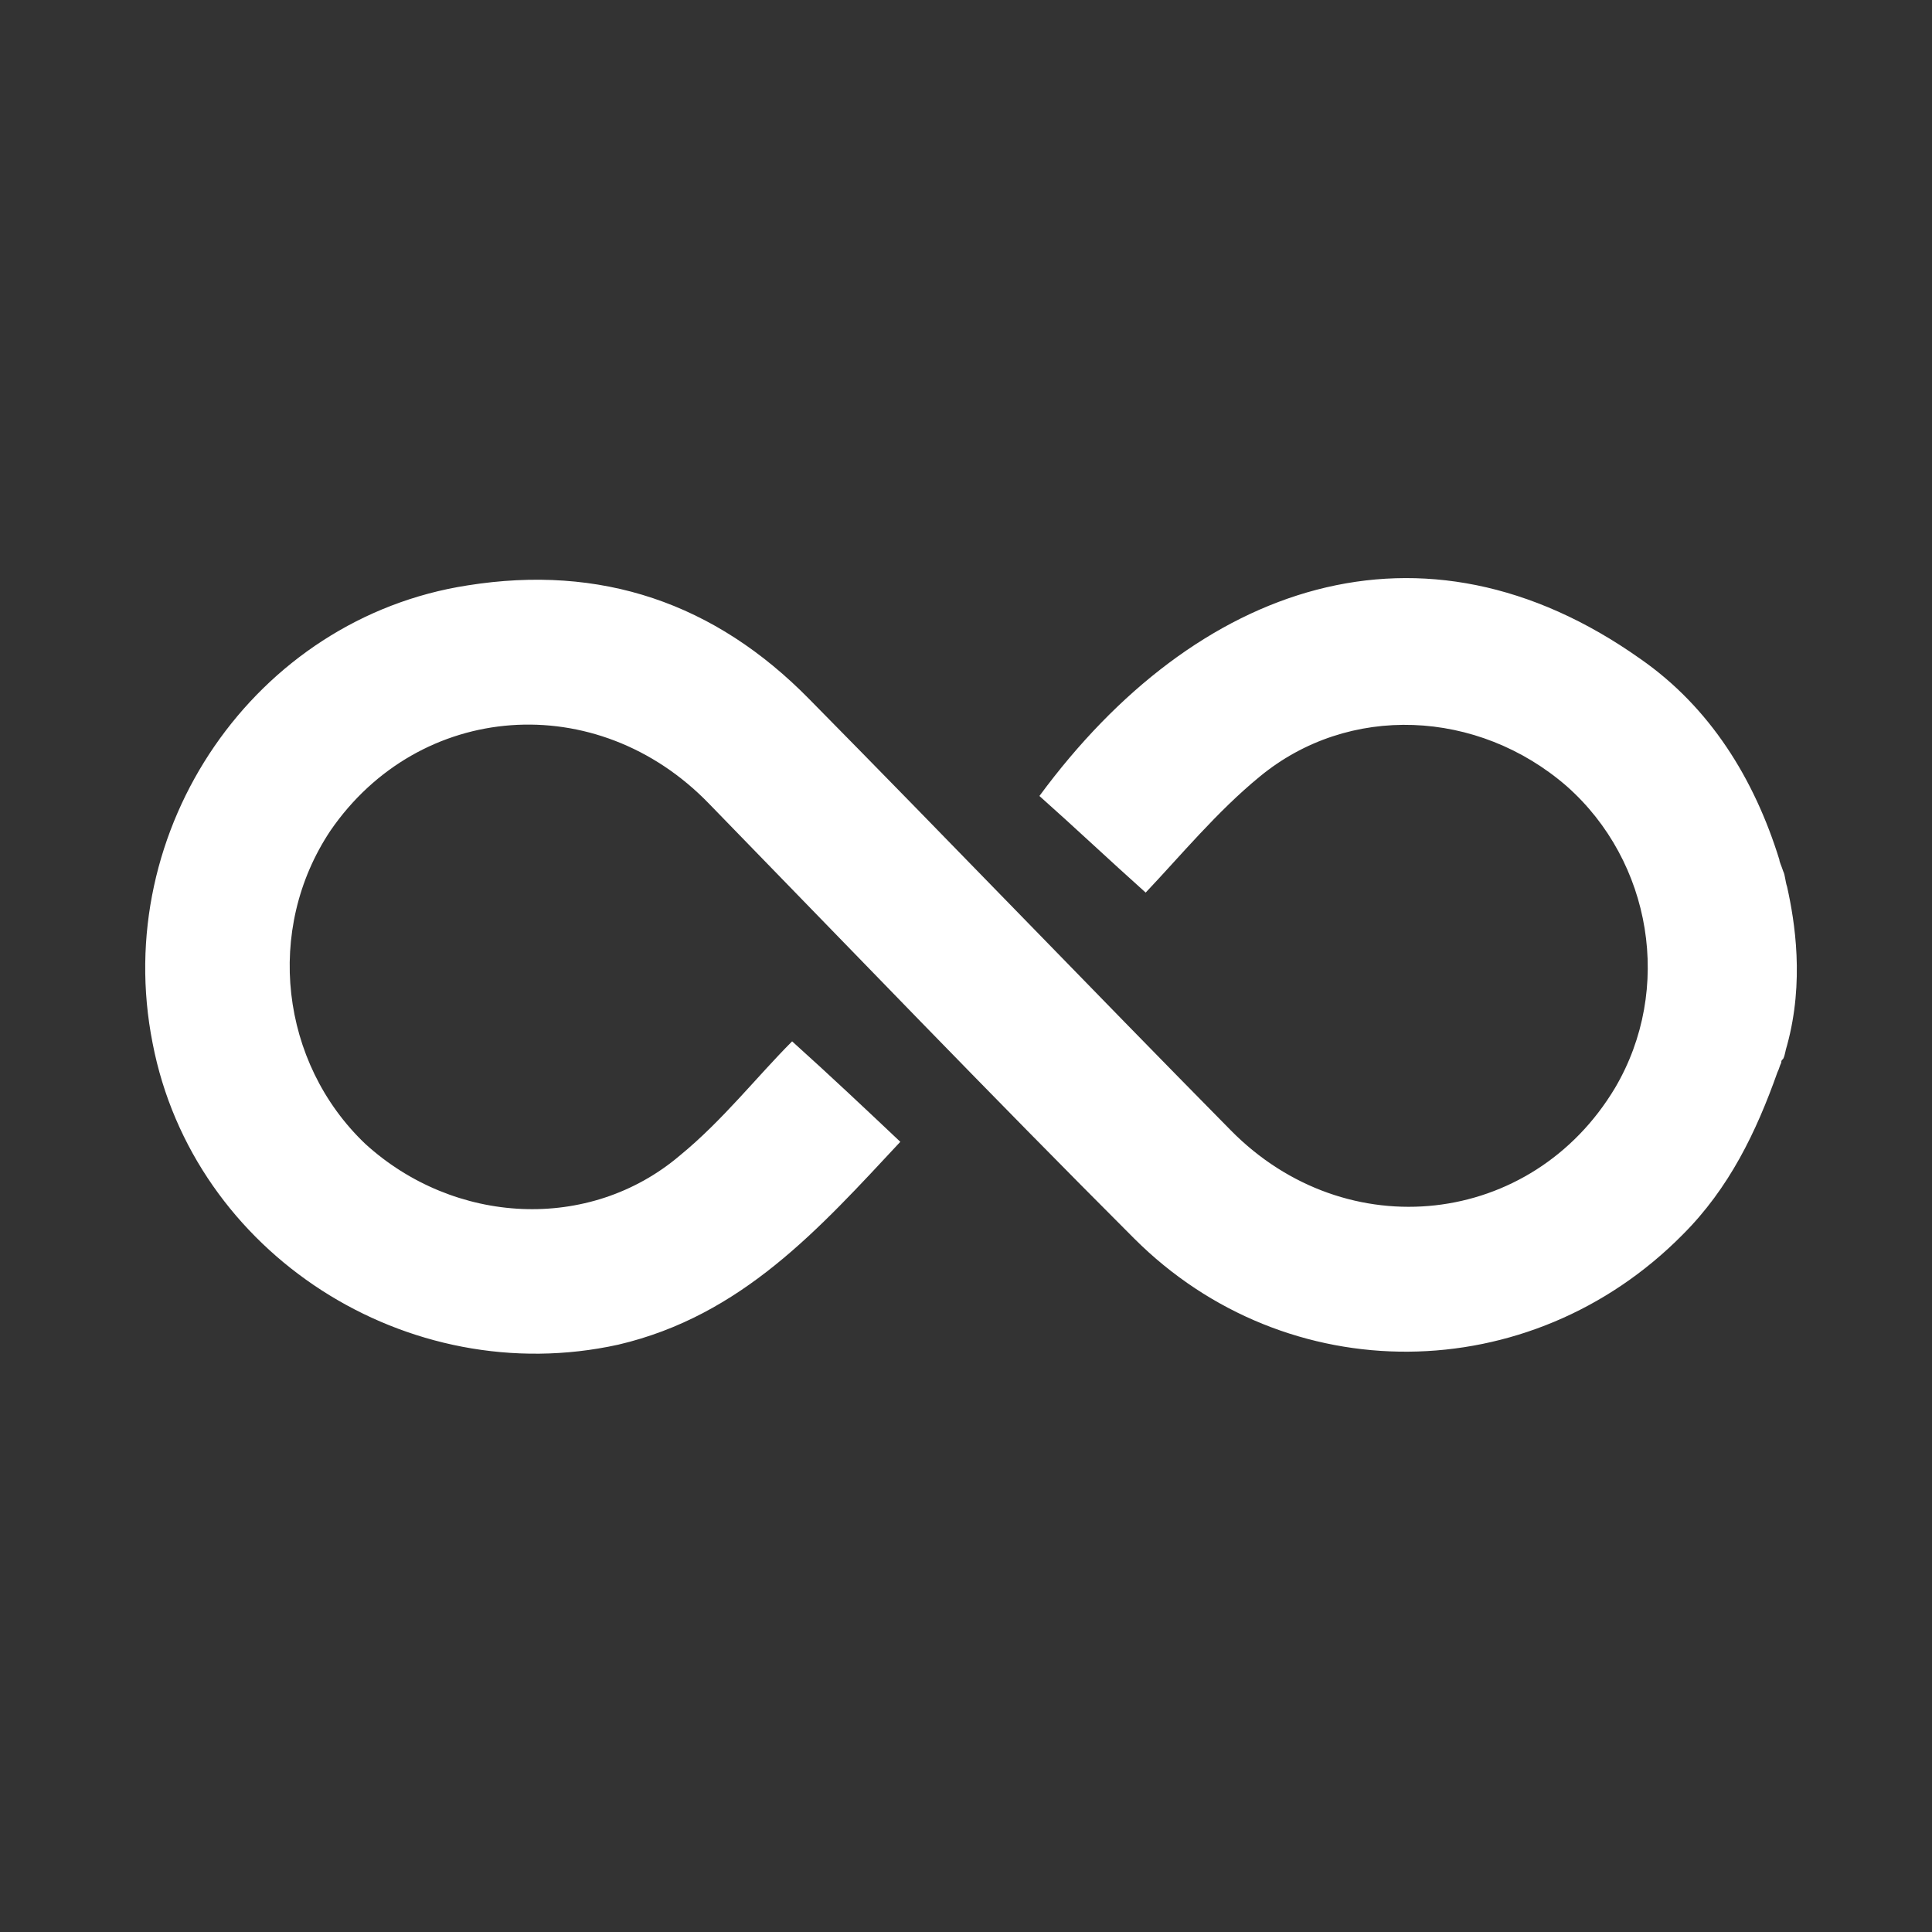 <?xml version="1.0" encoding="utf-8"?>
<!-- Generator: Adobe Illustrator 21.0.0, SVG Export Plug-In . SVG Version: 6.00 Build 0)  -->
<svg version="1.1" id="Camada_1" xmlns="http://www.w3.org/2000/svg" xmlns:xlink="http://www.w3.org/1999/xlink" x="0px" y="0px"
	 viewBox="0 0 100 100" style="enable-background:new 0 0 100 100;" xml:space="preserve">
<rect x="0" y="0" width="100" height="100" fill="#333333" stroke="none"/>
<style type="text/css">
	.st0{fill:#FFFFFF;}
</style>
<path class="st0" d="M92.5,45.9c-0.1-0.3-0.1-0.6-0.2-0.8c0,0,0,0,0,0c-0.1-0.3-0.2-0.5-0.2-0.6c0,0,0,0,0,0
	c-1.3-4.2-3.6-7.9-7.2-10.4c-11.3-8-23-3.9-31.1,7.1c1.8,1.6,3.6,3.3,5.5,5c1.8-1.9,3.7-4.2,5.9-6c4.6-3.8,11.3-3.5,15.9,0.5
	c4.4,3.9,5.5,10.5,2.5,15.6c-4.3,7.2-13.9,8.3-19.9,2.2c-7.3-7.4-14.5-14.9-21.8-22.3c-4.9-5-10.8-7-17.7-5.9
	C13.2,32,5.7,42.9,7.9,54C10,64.9,21.1,72,32,69.6c6.4-1.5,10.4-6,14.6-10.5c-1.8-1.7-3.6-3.4-5.6-5.2c-1.8,1.8-3.6,4.1-5.8,5.9
	c-4.7,4-11.7,3.6-16.3-0.6C14.5,55,13.7,48.1,17.1,43c4.6-6.7,13.8-7.4,19.6-1.4c7.3,7.5,14.6,15.1,22,22.5
	c7.9,7.9,20.5,7.8,28.4-0.2c2.4-2.4,3.8-5.3,4.9-8.4c0.1-0.2,0.1-0.3,0.2-0.5c0-0.1,0-0.1,0.1-0.2c0.1-0.2,0.1-0.4,0.2-0.7
	C93.4,50.8,92.9,47.7,92.5,45.9z"/>
</svg>
